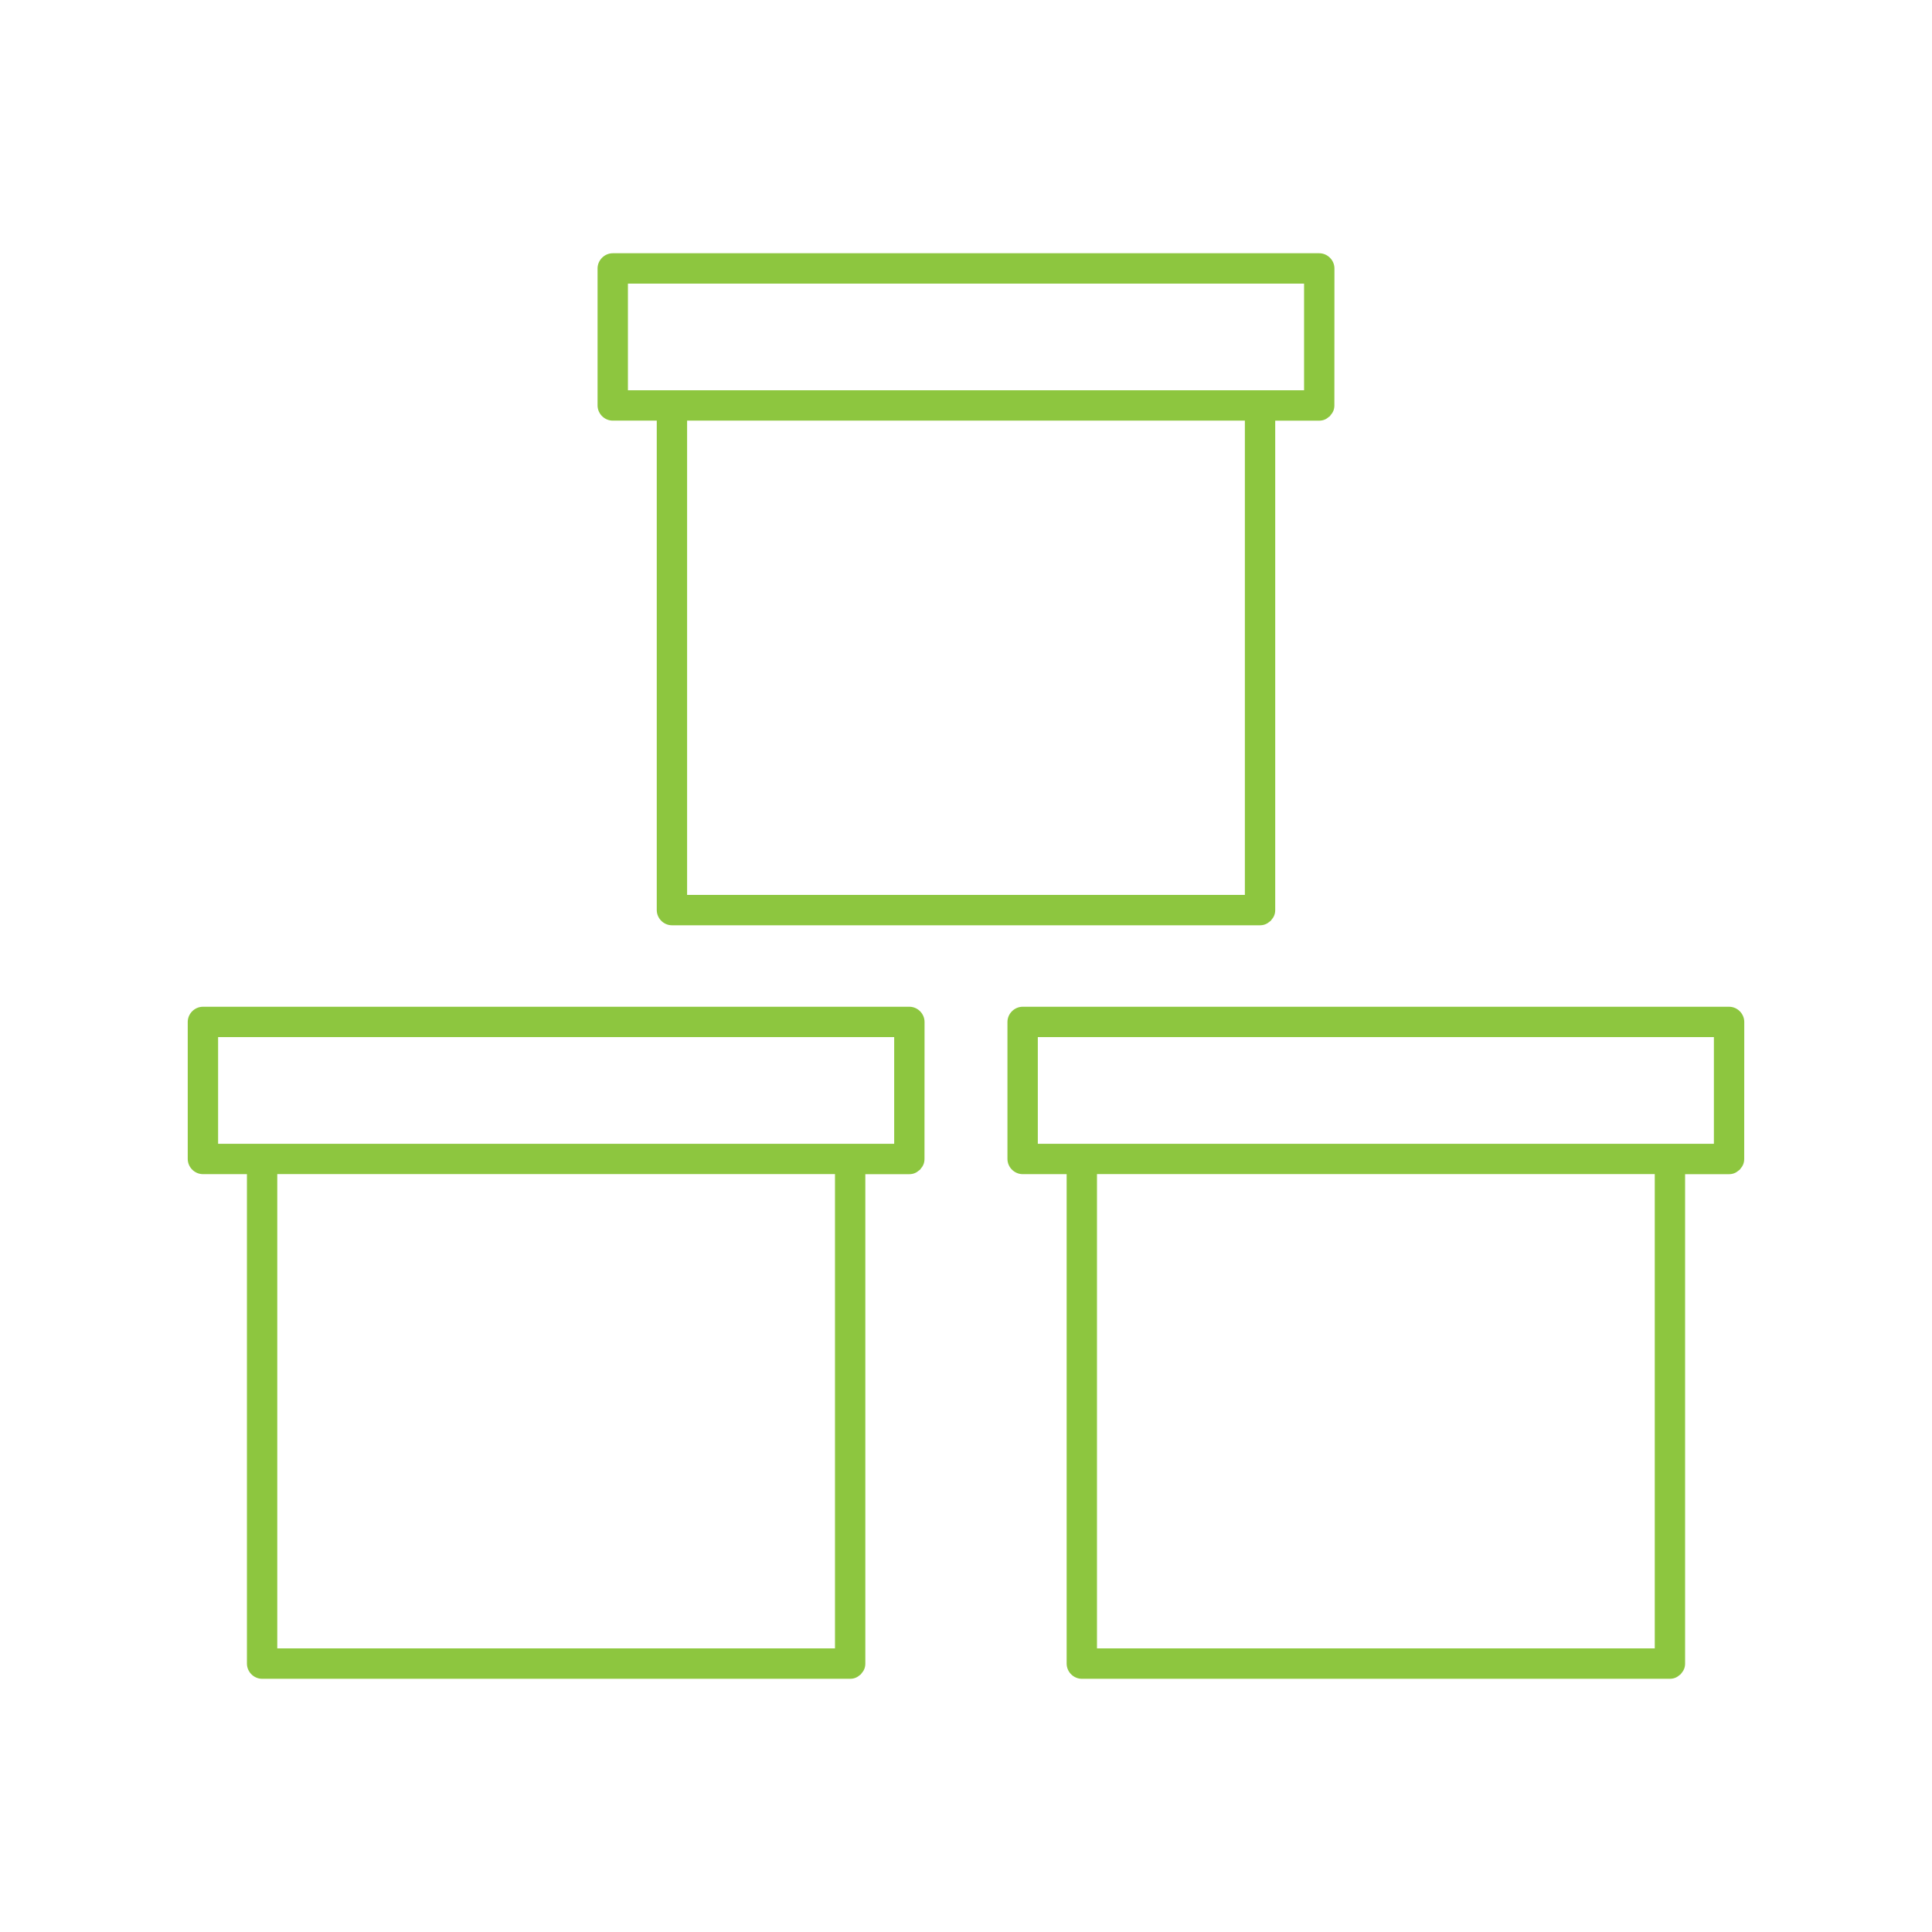 <?xml version="1.0" encoding="utf-8"?>
<!-- Generator: Adobe Illustrator 15.1.0, SVG Export Plug-In . SVG Version: 6.00 Build 0)  -->
<!DOCTYPE svg PUBLIC "-//W3C//DTD SVG 1.1//EN" "http://www.w3.org/Graphics/SVG/1.1/DTD/svg11.dtd">
<svg version="1.1" id="Layer_1" xmlns="http://www.w3.org/2000/svg" xmlns:xlink="http://www.w3.org/1999/xlink" x="0px" y="0px"
	 width="64px" height="64px" viewBox="0 0 64 64" enable-background="new 0 0 64 64" xml:space="preserve">
<g>
	<path fill="#8DC63F" d="M44.205,8.893c0-0.275-0.23-0.504-0.504-0.504c-7.801,0-15.602,0-23.402,0
		c-0.274,0-0.504,0.229-0.504,0.504c0,1.512,0,3.025,0,4.537c0,0.275,0.229,0.504,0.504,0.504c0.485,0,0.971,0,1.457,0
		c0,5.404,0,10.809,0,16.213c0,0.275,0.229,0.504,0.502,0.504c6.494,0,12.99,0,19.482,0c0.139,0,0.24-0.053,0.32-0.123
		c0.012-0.01,0.023-0.016,0.035-0.025c0.01-0.012,0.018-0.023,0.025-0.035c0.072-0.08,0.123-0.182,0.123-0.32
		c0-5.404,0-10.809,0-16.213c0.486,0,0.971,0,1.457,0c0.139,0,0.24-0.053,0.318-0.123c0.014-0.01,0.025-0.016,0.035-0.025
		c0.01-0.012,0.018-0.023,0.025-0.035c0.072-0.08,0.125-0.182,0.125-0.32C44.205,11.918,44.205,10.404,44.205,8.893z M41.74,12.928
		c-6.492,0-12.988,0-19.482,0c-0.484,0-0.971,0-1.457,0c0-1.178,0-2.355,0-3.533c7.466,0,14.932,0,22.398,0c0,1.178,0,2.355,0,3.533
		C42.713,12.928,42.227,12.928,41.74,12.928z M41.238,29.645c-6.158,0-12.318,0-18.477,0c0-5.236,0-10.475,0-15.711
		c6.158,0,12.318,0,18.477,0C41.238,19.17,41.238,24.408,41.238,29.645z"/>
	<g>
		<path fill="#8DC63F" d="M30.627,33.854c0-0.275-0.229-0.504-0.502-0.504c-7.803,0-15.602,0-23.402,0
			c-0.275,0-0.504,0.229-0.504,0.504c0,1.512,0,3.025,0,4.537c0,0.275,0.229,0.504,0.504,0.504c0.484,0,0.971,0,1.457,0
			c0,5.404,0,10.809,0,16.213c0,0.275,0.229,0.504,0.502,0.504c6.494,0,12.988,0,19.482,0c0.139,0,0.24-0.053,0.32-0.123
			c0.01-0.01,0.023-0.016,0.033-0.025c0.01-0.012,0.018-0.023,0.025-0.035c0.072-0.08,0.123-0.182,0.123-0.32
			c0-5.404,0-10.809,0-16.213c0.486,0,0.973,0,1.459,0c0.137,0,0.24-0.053,0.318-0.123c0.012-0.01,0.023-0.016,0.035-0.025
			c0.01-0.012,0.018-0.023,0.025-0.035c0.072-0.08,0.123-0.182,0.123-0.32C30.627,36.879,30.627,35.365,30.627,33.854z
			 M28.164,37.889c-6.494,0-12.988,0-19.482,0c-0.484,0-0.971,0-1.457,0c0-1.178,0-2.355,0-3.533c7.465,0,14.932,0,22.396,0
			c0,1.178,0,2.355,0,3.533C29.135,37.889,28.65,37.889,28.164,37.889z M27.66,54.605c-6.158,0-12.316,0-18.475,0
			c0-5.236,0-10.475,0-15.711c6.158,0,12.316,0,18.475,0C27.66,44.131,27.66,49.369,27.66,54.605z"/>
		<path fill="#8DC63F" d="M57.781,33.854c0-0.275-0.229-0.504-0.502-0.504c-7.801,0-15.602,0-23.402,0
			c-0.273,0-0.504,0.229-0.504,0.504c0,1.512,0,3.025,0,4.537c0,0.275,0.23,0.504,0.504,0.504c0.486,0,0.971,0,1.457,0
			c0,5.404,0,10.809,0,16.213c0,0.275,0.229,0.504,0.502,0.504c6.494,0,12.988,0,19.482,0c0.139,0,0.24-0.053,0.32-0.123
			c0.012-0.01,0.023-0.016,0.033-0.025c0.012-0.012,0.018-0.023,0.027-0.035c0.07-0.08,0.123-0.182,0.123-0.32
			c0-5.404,0-10.809,0-16.213c0.484,0,0.971,0,1.457,0c0.137,0,0.24-0.053,0.318-0.123c0.012-0.01,0.025-0.016,0.035-0.025
			c0.01-0.012,0.018-0.023,0.025-0.035c0.072-0.08,0.123-0.182,0.123-0.32C57.781,36.879,57.781,35.365,57.781,33.854z
			 M55.318,37.889c-6.494,0-12.988,0-19.482,0c-0.484,0-0.971,0-1.457,0c0-1.178,0-2.355,0-3.533c7.467,0,14.932,0,22.396,0
			c0,1.178,0,2.355,0,3.533C56.291,37.889,55.805,37.889,55.318,37.889z M54.816,54.605c-6.158,0-12.318,0-18.477,0
			c0-5.236,0-10.475,0-15.711c6.158,0,12.318,0,18.477,0C54.816,44.131,54.816,49.369,54.816,54.605z"/>
	</g>
</g>
</svg>

